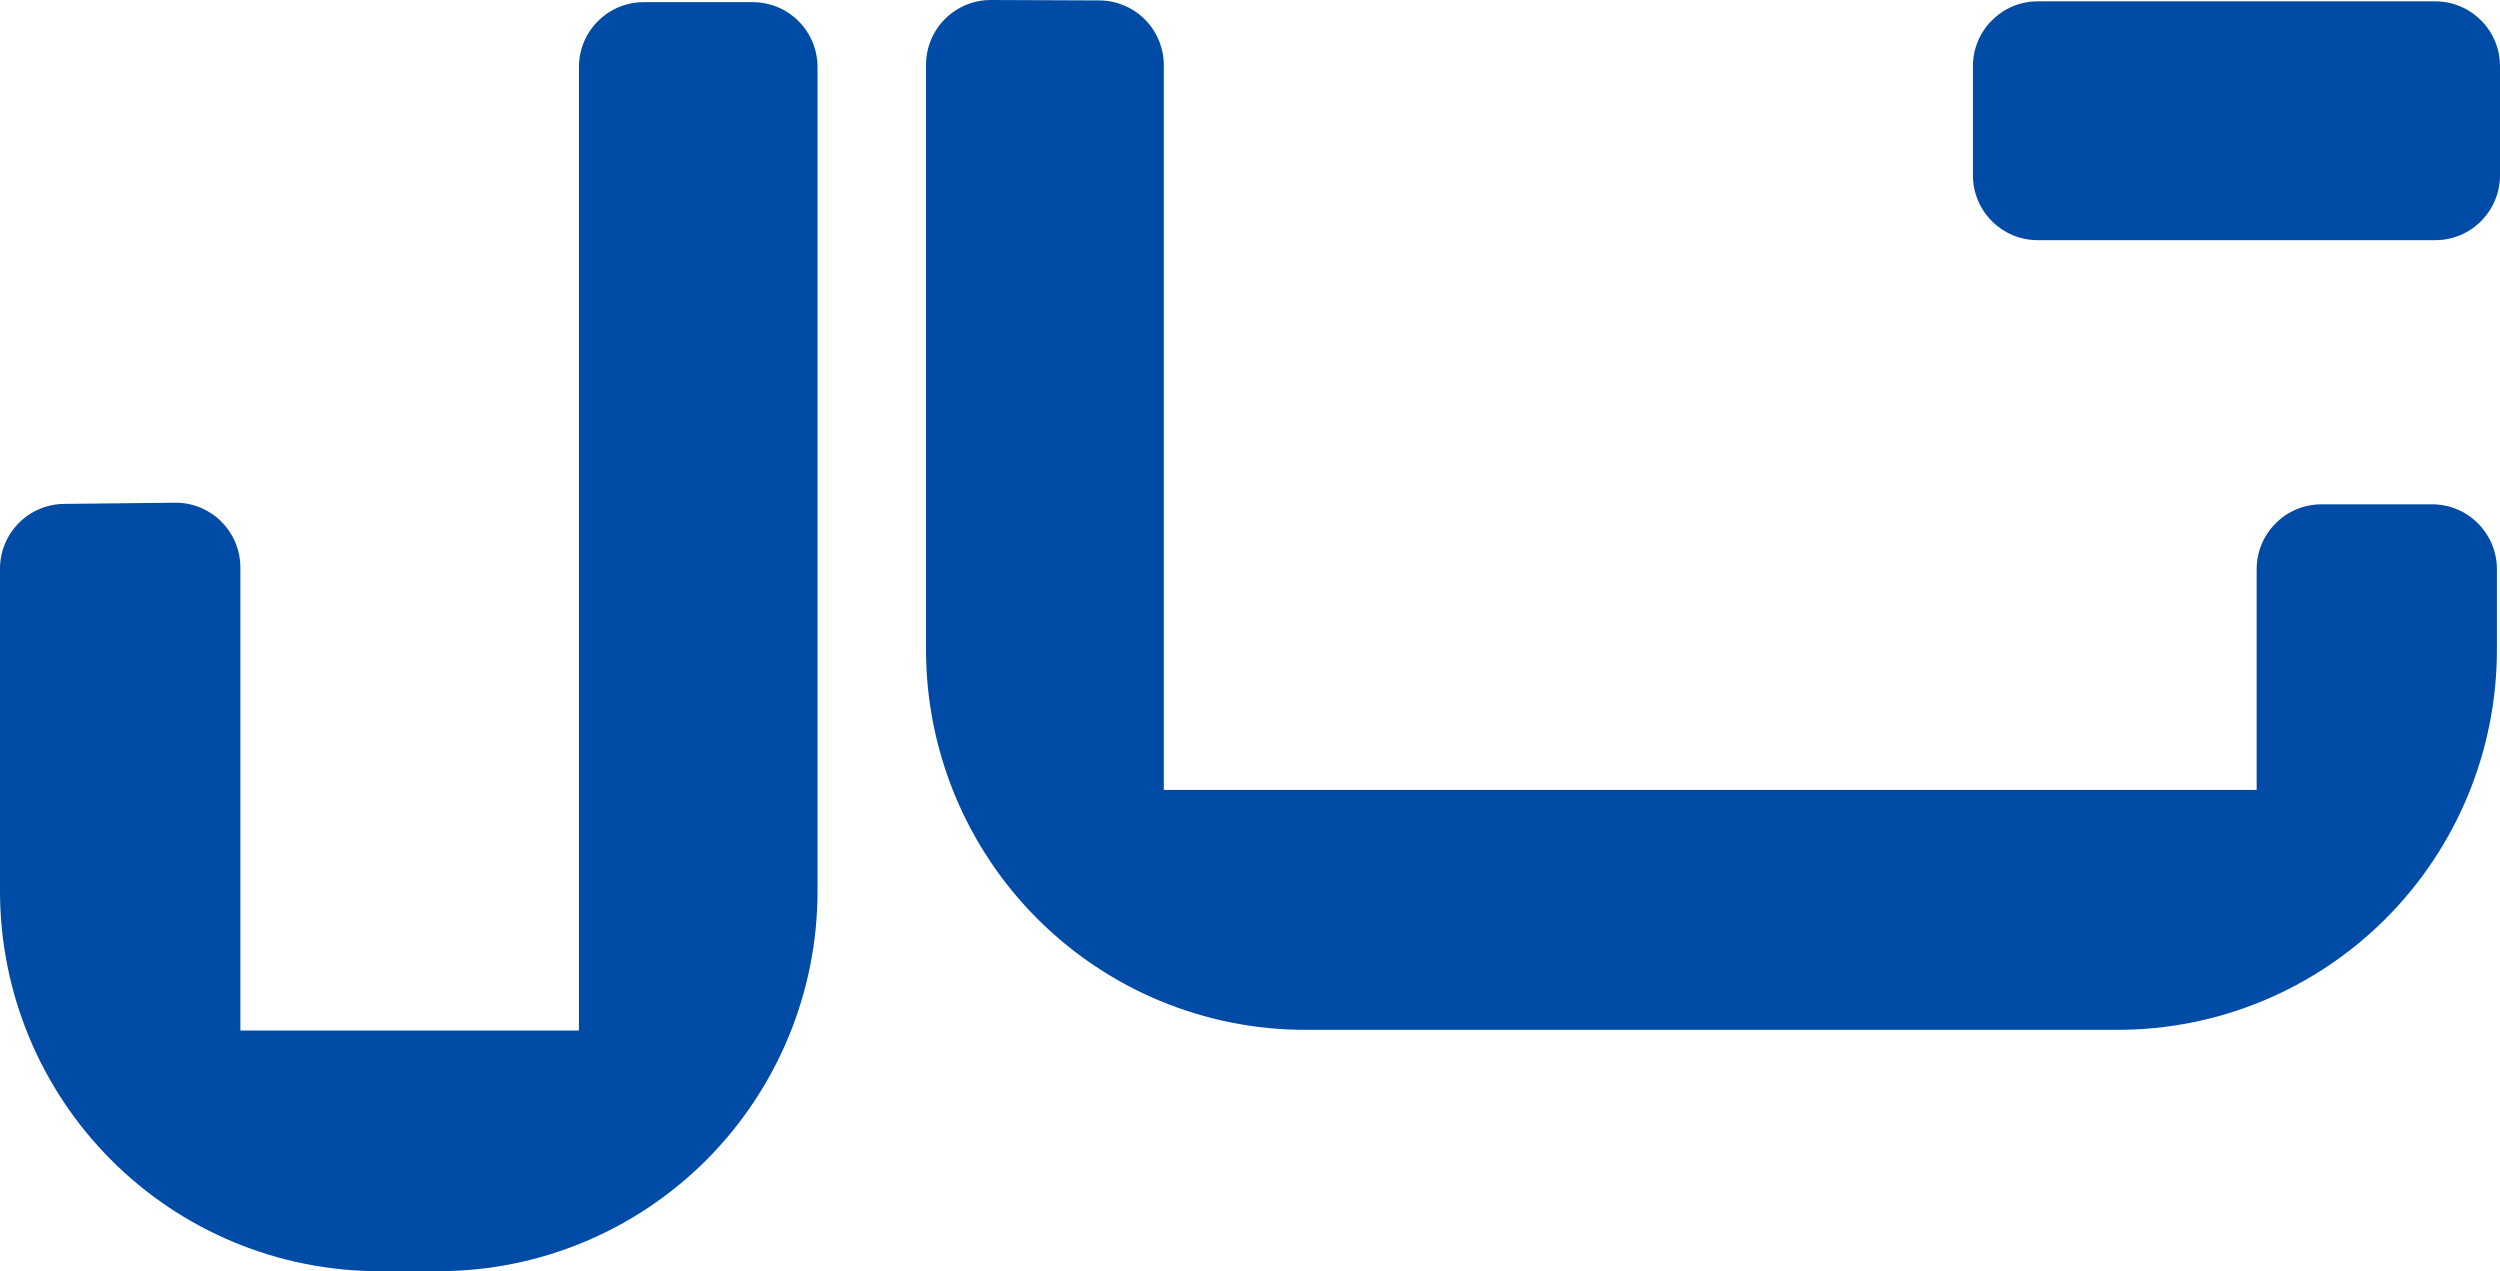 <svg width="59" height="30" viewBox="0 0 59 30" fill="none" xmlns="http://www.w3.org/2000/svg">
<path d="M23.381 0C22.976 0 22.588 0.161 22.301 0.449C22.015 0.736 21.854 1.125 21.854 1.531V15.333C21.854 17.712 22.797 19.994 24.475 21.676C26.153 23.359 28.429 24.304 30.802 24.304H49.978C52.351 24.304 54.627 23.359 56.306 21.676C57.984 19.994 58.927 17.712 58.927 15.333V13.433C58.927 13.027 58.766 12.638 58.479 12.351C58.193 12.063 57.804 11.902 57.399 11.902H54.785C54.38 11.902 53.991 12.063 53.705 12.351C53.418 12.638 53.257 13.027 53.257 13.433V18.643H27.466V1.541C27.466 1.135 27.305 0.745 27.018 0.458C26.732 0.171 26.343 0.01 25.938 0.01L23.381 0Z" fill="#004BA5"/>
<path d="M13.663 1.573V24.32H5.673V13.395C5.673 13.193 5.633 12.992 5.555 12.805C5.477 12.618 5.363 12.449 5.22 12.306C5.076 12.164 4.906 12.052 4.719 11.976C4.532 11.899 4.331 11.861 4.129 11.864L1.515 11.892C1.112 11.895 0.726 12.057 0.442 12.345C0.158 12.632 -0.001 13.02 3.41925e-06 13.424V21.029C3.41925e-06 23.409 0.943 25.69 2.621 27.373C4.299 29.055 6.575 30 8.949 30H10.345C12.719 30 14.995 29.055 16.673 27.373C18.351 25.69 19.294 23.409 19.294 21.029V1.583C19.294 1.382 19.254 1.182 19.177 0.997C19.101 0.811 18.988 0.642 18.846 0.5C18.704 0.358 18.536 0.245 18.351 0.168C18.165 0.091 17.967 0.051 17.766 0.051H15.209C15.008 0.049 14.808 0.086 14.621 0.161C14.434 0.237 14.264 0.348 14.12 0.49C13.976 0.631 13.862 0.8 13.783 0.985C13.705 1.171 13.664 1.371 13.663 1.573Z" fill="#004BA5"/>
<path d="M59 4.136V1.563C59 0.718 58.316 0.032 57.472 0.032L48.089 0.032C47.245 0.032 46.561 0.718 46.561 1.563V4.136C46.561 4.982 47.245 5.668 48.089 5.668L57.472 5.668C58.316 5.668 59 4.982 59 4.136Z" fill="#004BA5"/>
</svg>
